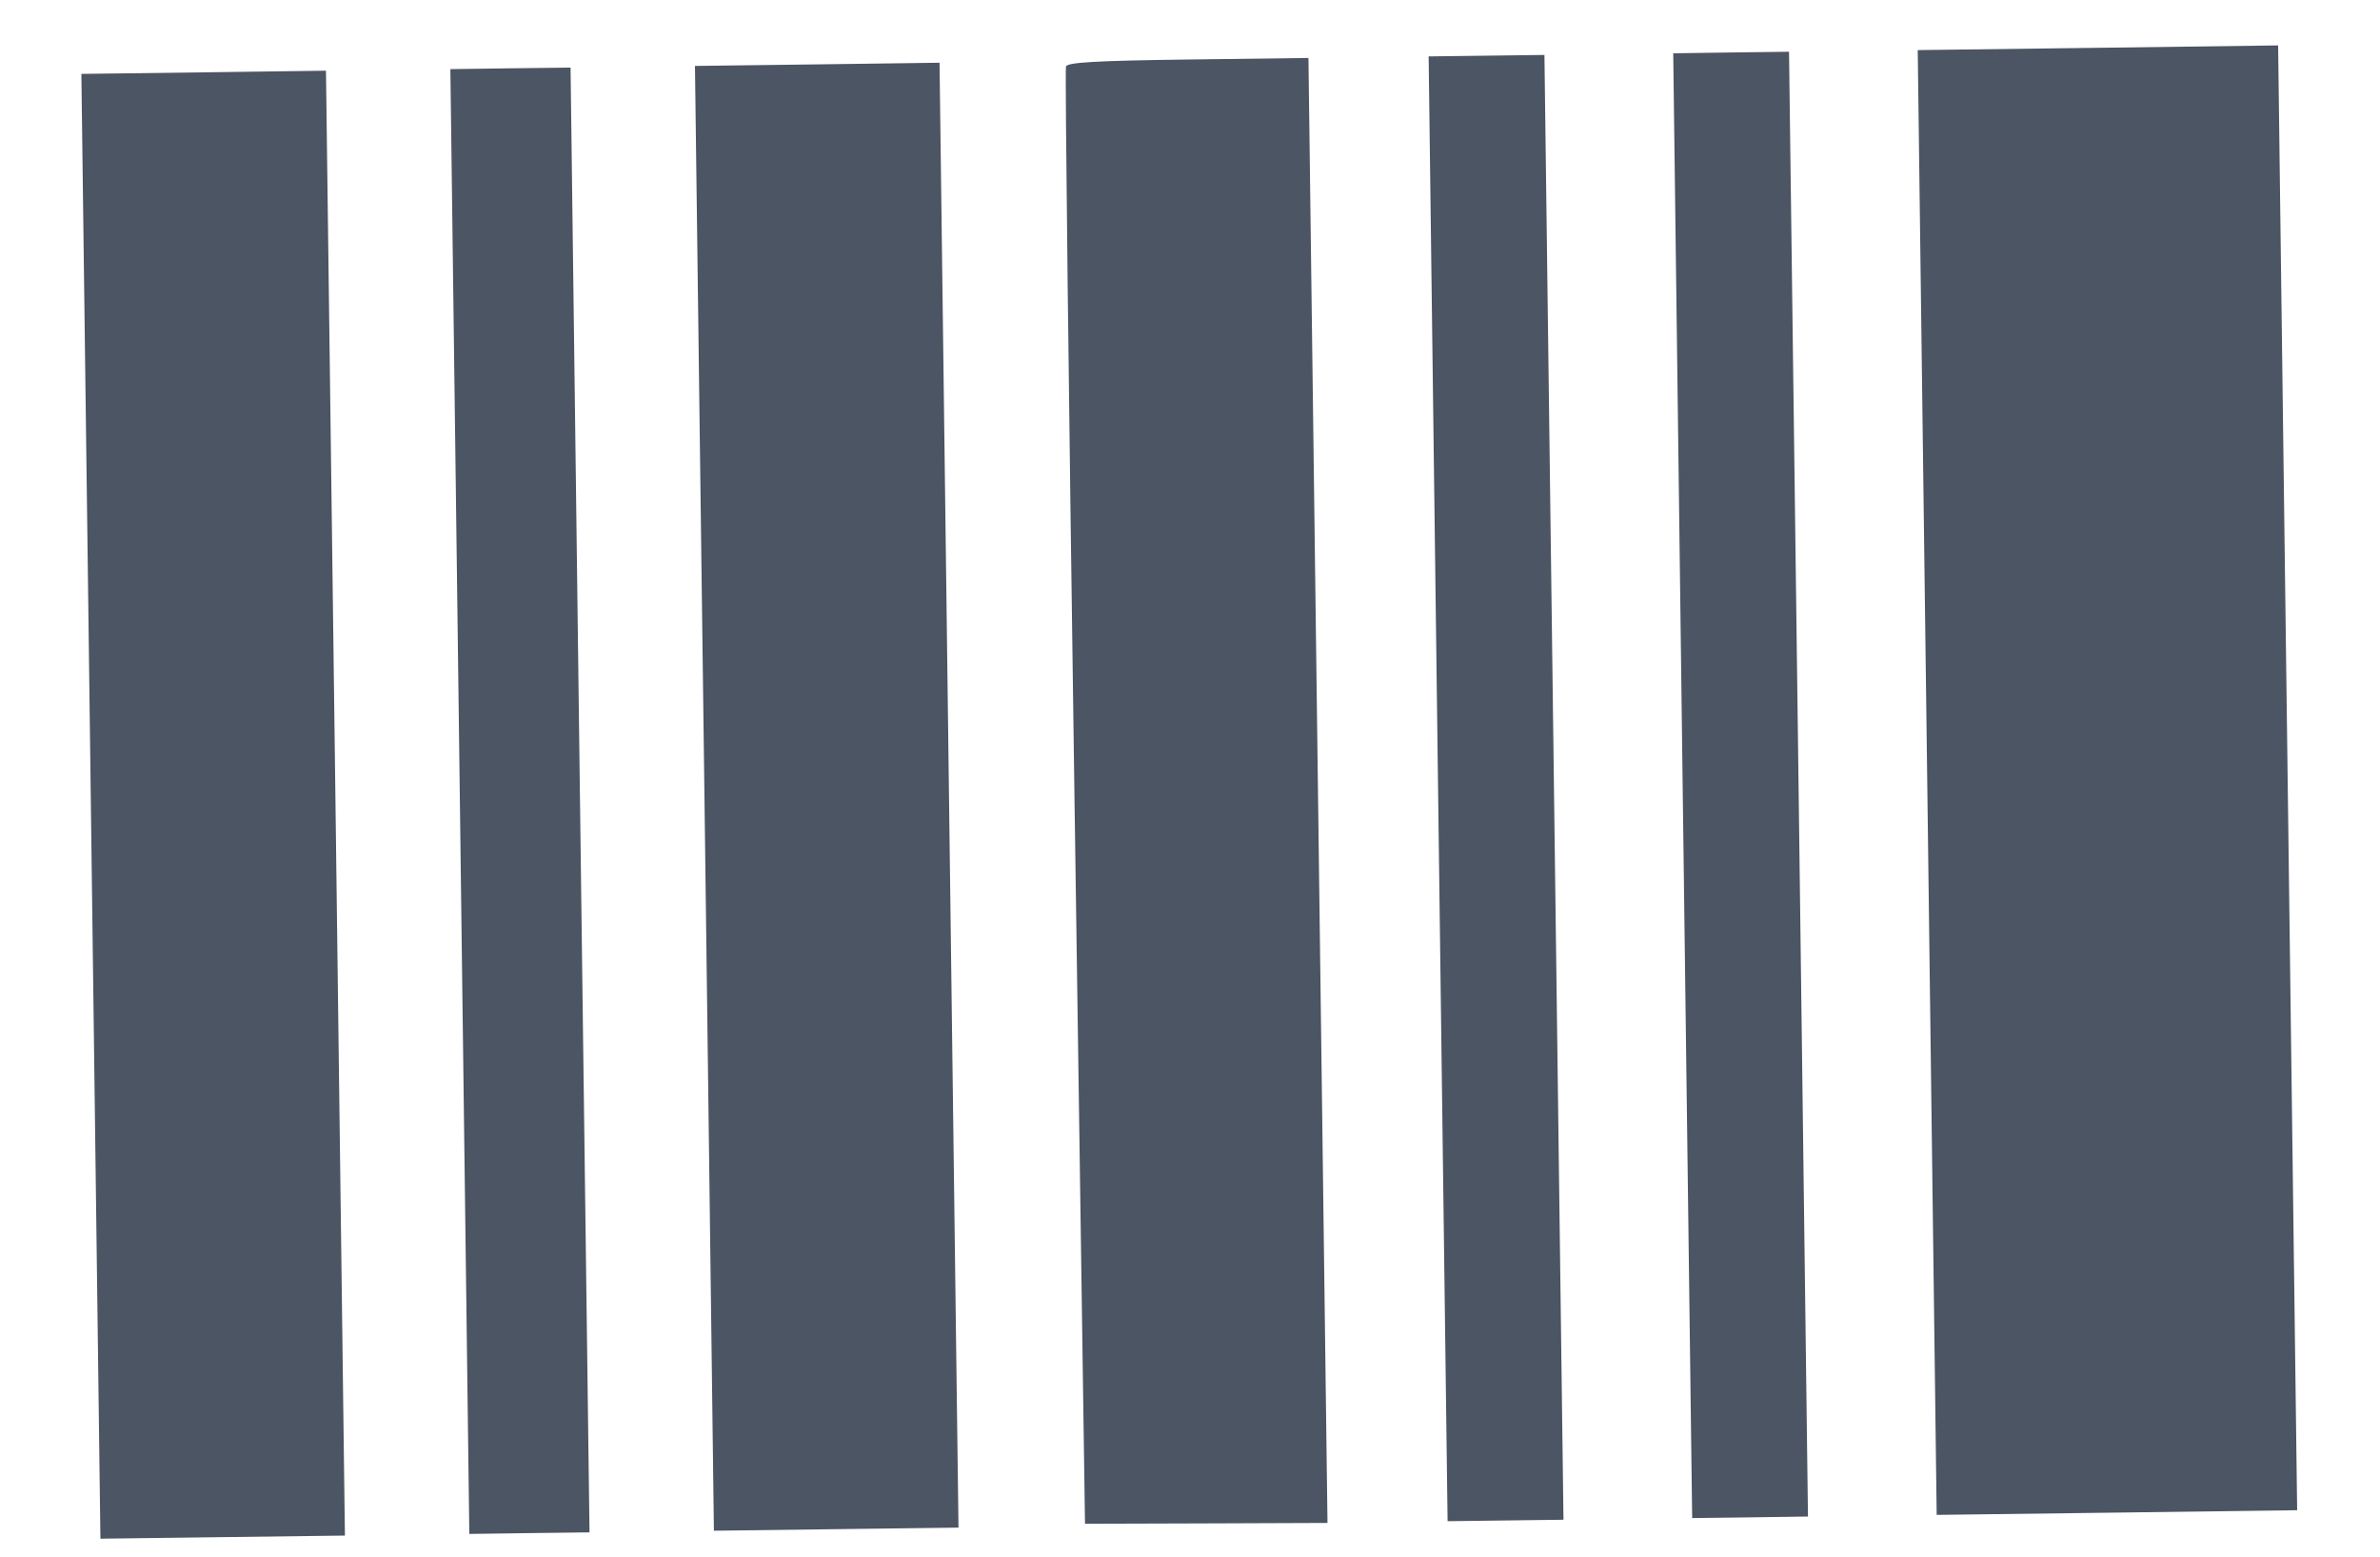 <svg width="26" height="17" viewBox="0 0 26 17" fill="none" xmlns="http://www.w3.org/2000/svg">
<path fill-rule="evenodd" clip-rule="evenodd" d="M0.993 8.805L1.097 16.804L2.432 16.787L3.768 16.77L3.665 8.771L3.561 0.772L2.225 0.79L0.889 0.807L0.993 8.805ZM5.024 8.753L5.127 16.752L5.784 16.743L6.44 16.735L6.336 8.736L6.233 0.738L5.576 0.746L4.92 0.755L5.024 8.753ZM7.696 8.719L7.799 16.717L9.135 16.7L10.471 16.683L10.367 8.684L10.264 0.685L8.928 0.703L7.592 0.72L7.696 8.719ZM11.645 0.726C11.633 0.758 11.675 4.353 11.738 8.713L11.853 16.641L13.177 16.637L14.502 16.632L14.398 8.633L14.294 0.633L12.981 0.65C11.973 0.663 11.662 0.681 11.645 0.726ZM15.71 8.615L15.814 16.613L16.447 16.605L17.08 16.597L16.976 8.598L16.872 0.6L16.24 0.608L15.607 0.616L15.71 8.615ZM18.382 8.58L18.486 16.579L19.119 16.571L19.751 16.562L19.648 8.564L19.544 0.565L18.911 0.573L18.279 0.582L18.382 8.58ZM21.054 8.546L21.157 16.544L23.126 16.519L25.095 16.493L24.991 8.495L24.887 0.496L22.919 0.522L20.95 0.547L21.054 8.546Z" fill="#4B5563"/>
</svg>
